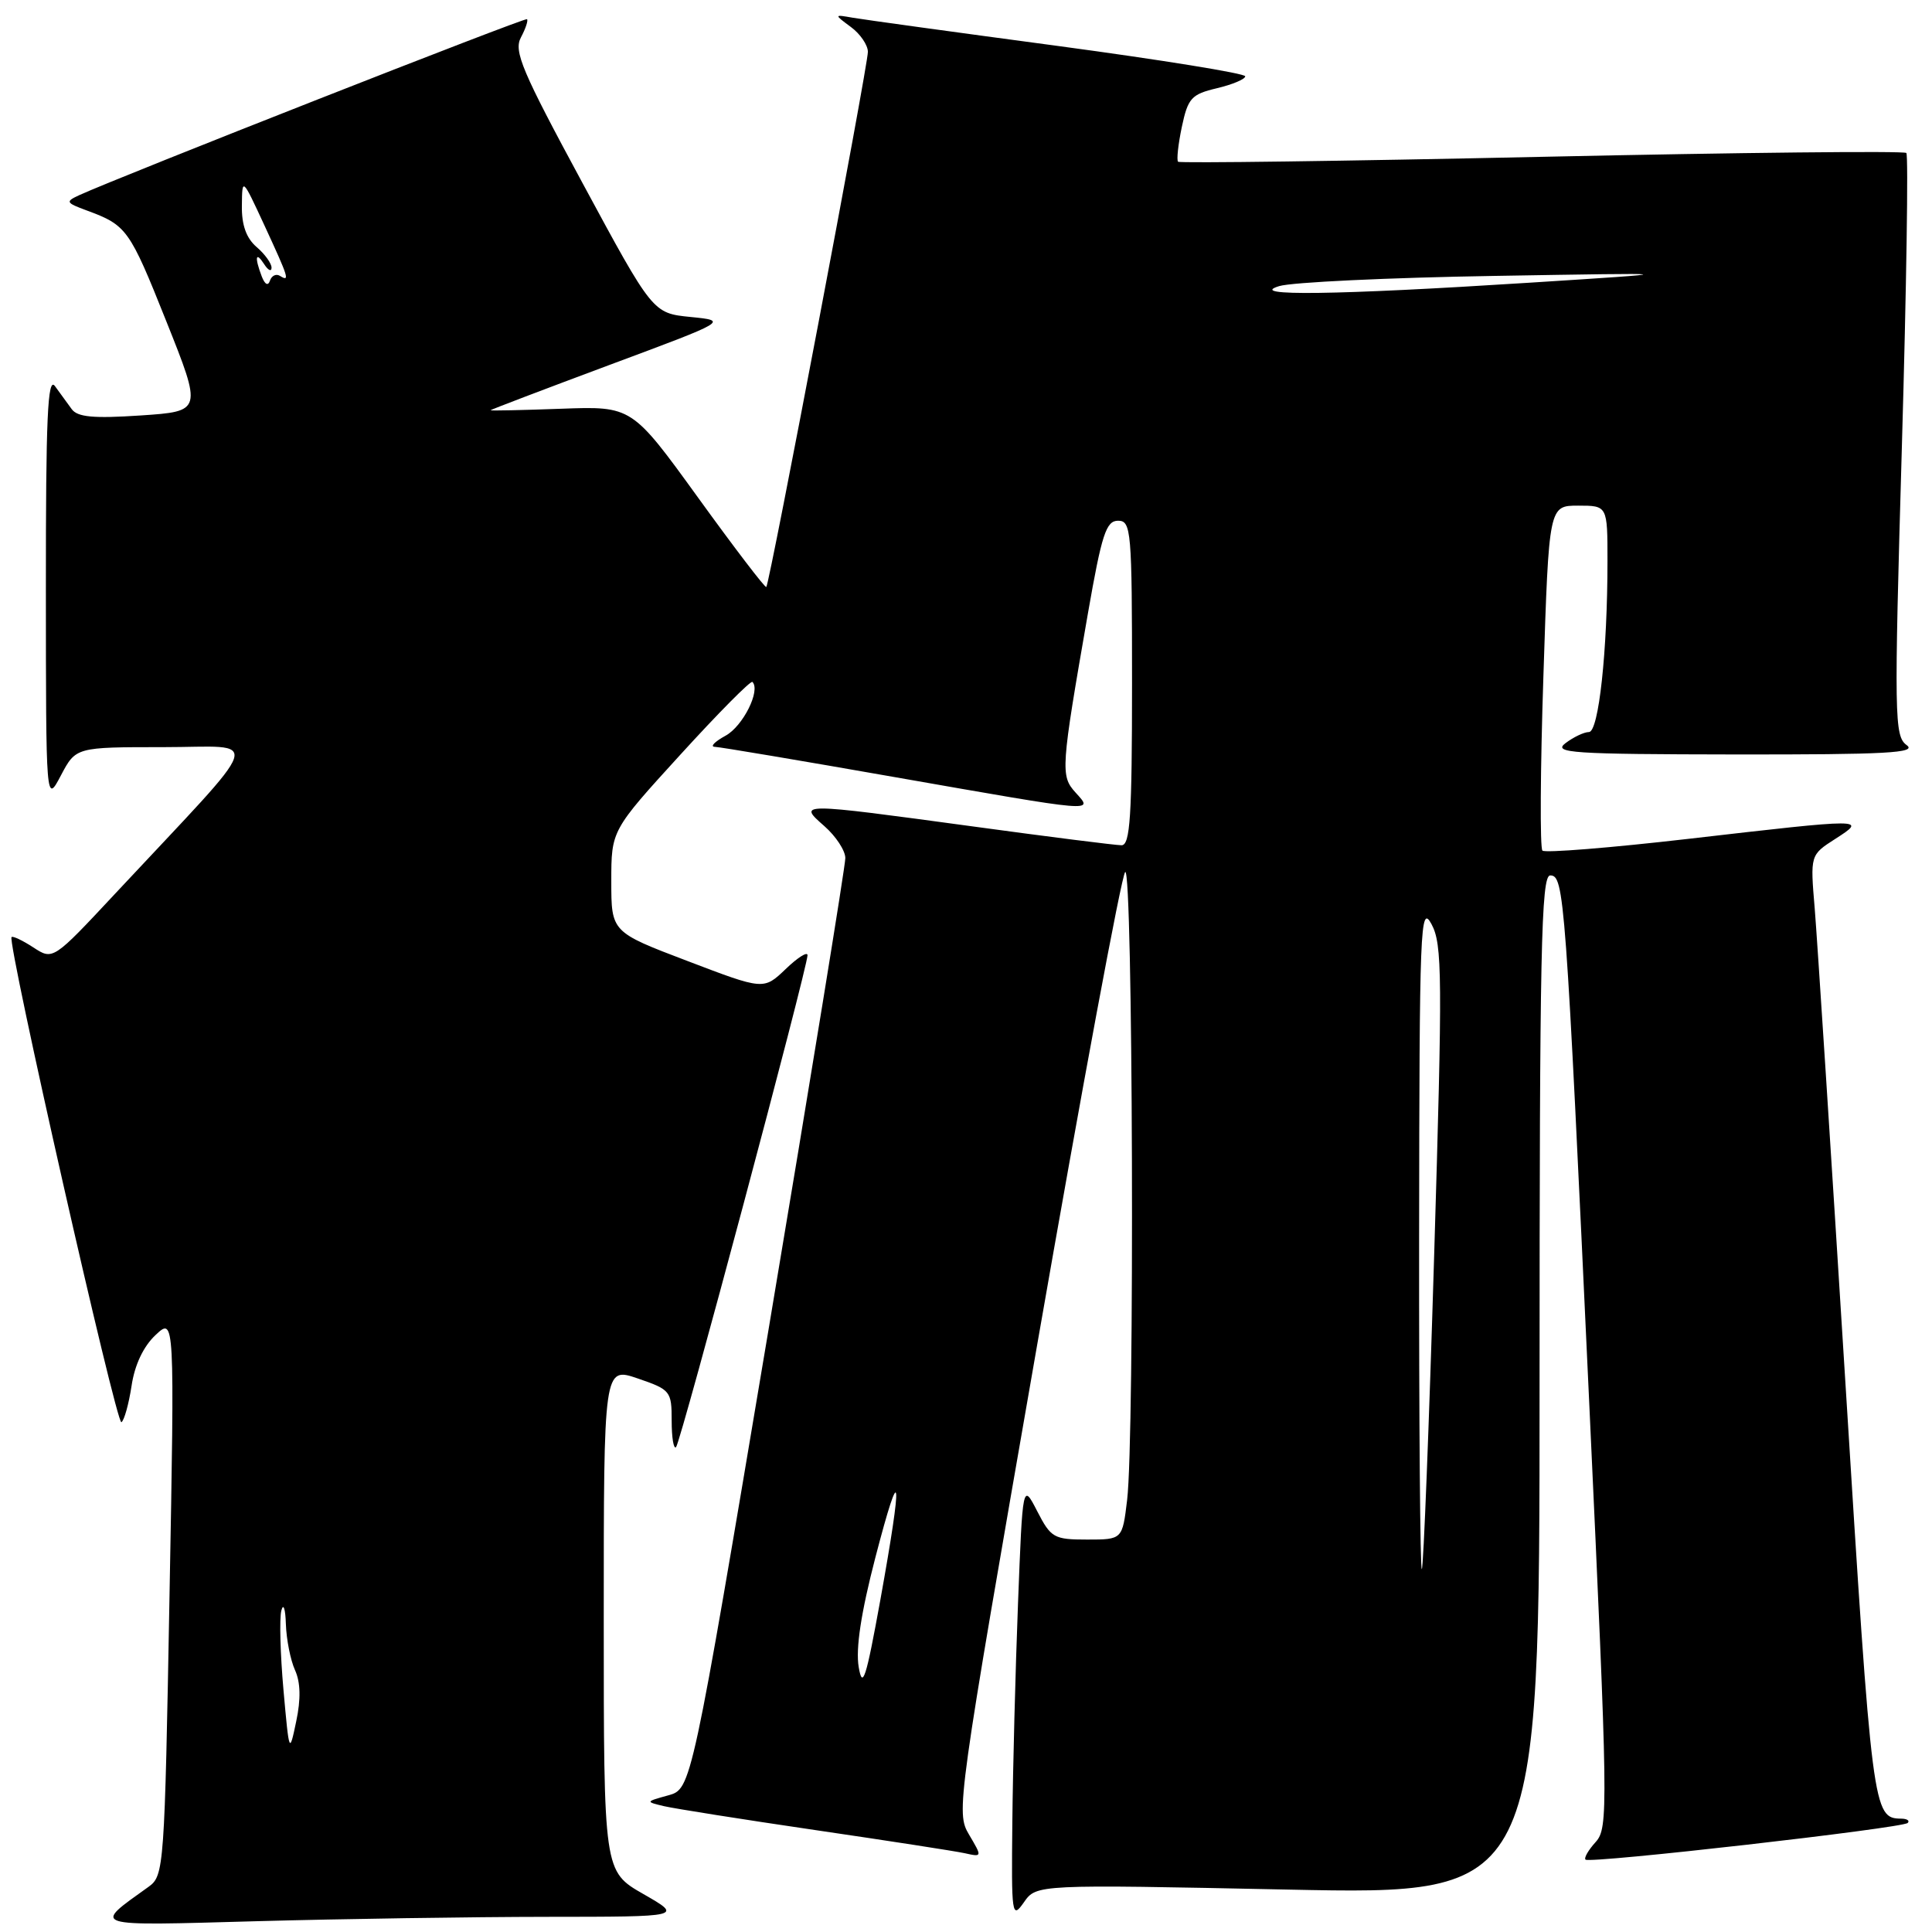<?xml version="1.0" encoding="UTF-8" standalone="no"?>
<!DOCTYPE svg PUBLIC "-//W3C//DTD SVG 1.1//EN" "http://www.w3.org/Graphics/SVG/1.1/DTD/svg11.dtd" >
<svg xmlns="http://www.w3.org/2000/svg" xmlns:xlink="http://www.w3.org/1999/xlink" version="1.1" viewBox="0 0 256 256">
 <g >
 <path fill="currentColor"
d=" M 72.50 253.99 C 90.50 253.98 90.50 253.98 85.25 250.97 C 80.00 247.96 80.00 247.96 80.00 214.54 C 80.00 181.12 80.00 181.12 84.50 182.65 C 88.85 184.14 89.00 184.33 89.00 188.26 C 89.00 190.50 89.26 192.07 89.58 191.75 C 90.19 191.15 107.00 128.22 107.00 126.57 C 107.00 126.05 105.69 126.88 104.10 128.41 C 101.19 131.19 101.19 131.19 91.10 127.34 C 81.00 123.50 81.00 123.50 81.00 116.77 C 81.00 110.03 81.00 110.03 90.15 100.00 C 95.18 94.48 99.48 90.14 99.70 90.36 C 100.82 91.48 98.44 96.24 96.13 97.49 C 94.69 98.28 94.05 98.94 94.72 98.96 C 95.40 98.98 106.20 100.80 118.72 103.00 C 145.53 107.70 144.90 107.65 142.52 105.02 C 140.50 102.79 140.56 101.91 144.16 81.25 C 145.99 70.77 146.57 69.00 148.15 69.00 C 149.89 69.00 150.00 70.25 150.00 90.50 C 150.00 108.21 149.75 112.00 148.61 112.00 C 147.84 112.00 138.95 110.88 128.86 109.50 C 105.65 106.35 105.69 106.35 109.25 109.48 C 110.76 110.81 112.01 112.71 112.01 113.70 C 112.02 114.69 107.43 142.85 101.82 176.27 C 91.61 237.04 91.61 237.04 88.56 237.89 C 85.52 238.73 85.51 238.74 88.00 239.33 C 89.38 239.65 98.38 241.08 108.00 242.49 C 117.62 243.90 126.55 245.28 127.83 245.56 C 130.16 246.08 130.16 246.07 128.40 243.09 C 126.66 240.16 126.80 239.16 137.41 178.31 C 143.34 144.31 148.59 116.07 149.09 115.55 C 150.12 114.47 150.36 190.38 149.35 198.75 C 148.72 204.00 148.72 204.00 144.05 204.00 C 139.65 204.00 139.25 203.77 137.44 200.25 C 135.51 196.50 135.51 196.50 134.89 212.50 C 134.55 221.30 134.21 234.34 134.14 241.47 C 134.01 253.84 134.08 254.33 135.67 252.07 C 137.33 249.69 137.33 249.69 170.67 250.38 C 204.00 251.07 204.00 251.07 204.00 183.53 C 204.00 125.98 204.21 116.00 205.41 116.00 C 207.27 116.00 207.44 118.37 210.60 186.31 C 213.08 239.61 213.12 242.21 211.44 244.07 C 210.47 245.14 209.86 246.19 210.09 246.41 C 210.65 246.96 252.09 242.24 252.78 241.55 C 253.08 241.25 252.70 240.99 251.92 240.98 C 248.18 240.94 248.07 240.12 244.54 183.45 C 242.62 152.68 240.78 124.30 240.46 120.39 C 239.86 113.29 239.86 113.29 243.18 111.16 C 247.44 108.43 247.26 108.43 223.74 111.15 C 213.42 112.34 204.71 113.04 204.38 112.71 C 204.04 112.38 204.10 101.96 204.51 89.55 C 205.24 67.00 205.24 67.00 209.12 67.00 C 213.00 67.00 213.00 67.00 213.00 74.35 C 213.00 86.27 211.84 97.00 210.54 97.00 C 209.91 97.00 208.51 97.66 207.44 98.47 C 205.72 99.77 208.23 99.94 229.94 99.97 C 249.96 99.99 254.07 99.77 252.64 98.73 C 251.01 97.53 250.97 95.14 252.01 59.12 C 252.62 38.04 252.88 20.55 252.60 20.27 C 252.32 19.98 230.58 20.21 204.29 20.78 C 178.01 21.35 156.32 21.64 156.10 21.43 C 155.89 21.21 156.11 19.14 156.60 16.81 C 157.41 12.99 157.87 12.49 161.25 11.69 C 163.31 11.20 165.00 10.49 165.00 10.11 C 165.00 9.73 153.86 7.93 140.25 6.10 C 126.64 4.28 114.38 2.59 113.00 2.35 C 110.50 1.91 110.50 1.91 112.75 3.58 C 113.99 4.49 115.00 5.98 115.00 6.87 C 115.01 8.70 101.98 77.34 101.54 77.78 C 101.39 77.94 97.32 72.61 92.50 65.94 C 83.73 53.82 83.73 53.82 74.37 54.16 C 69.21 54.35 65.00 54.44 65.00 54.36 C 65.00 54.29 72.09 51.59 80.75 48.36 C 96.50 42.50 96.50 42.50 91.50 42.00 C 86.50 41.50 86.50 41.50 77.20 24.28 C 69.14 9.37 68.04 6.78 69.03 4.95 C 69.65 3.78 70.01 2.70 69.83 2.54 C 69.54 2.30 15.86 23.40 10.50 25.86 C 8.64 26.72 8.72 26.86 11.50 27.89 C 16.79 29.84 17.16 30.36 22.02 42.53 C 26.80 54.50 26.80 54.50 18.65 55.05 C 12.37 55.47 10.27 55.27 9.50 54.21 C 8.95 53.45 7.95 52.08 7.28 51.16 C 6.31 49.84 6.07 55.36 6.08 78.00 C 6.09 106.50 6.09 106.50 8.07 102.75 C 10.05 99.00 10.05 99.00 21.66 99.00 C 34.78 99.00 35.53 96.71 15.30 118.37 C 7.02 127.24 7.02 127.24 4.42 125.54 C 2.99 124.61 1.69 123.99 1.53 124.17 C 0.93 124.84 15.42 188.86 16.09 188.45 C 16.46 188.21 17.06 186.06 17.43 183.65 C 17.84 180.86 19.00 178.41 20.61 176.90 C 23.14 174.52 23.14 174.52 22.46 211.51 C 21.81 247.50 21.73 248.54 19.70 250.00 C 12.20 255.38 11.62 255.19 34.00 254.57 C 45.28 254.26 62.60 254.00 72.50 253.99 Z  M 37.56 223.91 C 37.14 219.19 37.01 214.47 37.28 213.41 C 37.55 212.36 37.82 213.17 37.88 215.20 C 37.95 217.24 38.49 219.98 39.09 221.30 C 39.82 222.90 39.88 225.13 39.25 228.09 C 38.34 232.45 38.32 232.40 37.56 223.91 Z  M 113.78 220.88 C 113.37 218.44 114.09 213.70 115.99 206.38 C 119.43 193.16 119.67 195.25 116.65 212.00 C 114.75 222.47 114.29 223.91 113.78 220.88 Z  M 188.04 163.92 C 188.08 122.68 188.19 119.71 189.68 122.45 C 191.12 125.12 191.15 129.27 190.03 166.45 C 189.35 189.03 188.62 207.69 188.40 207.92 C 188.18 208.15 188.02 188.35 188.04 163.92 Z  M 169.50 37.91 C 171.15 37.40 183.97 36.79 198.00 36.56 C 223.50 36.13 223.50 36.13 202.50 37.47 C 176.96 39.10 165.09 39.26 169.50 37.91 Z  M 34.68 36.62 C 33.71 34.07 33.87 33.25 35.00 35.00 C 35.53 35.83 35.98 36.04 35.98 35.47 C 35.99 34.91 35.10 33.67 34.00 32.73 C 32.64 31.56 32.01 29.82 32.05 27.26 C 32.09 23.50 32.09 23.50 35.05 29.89 C 38.28 36.88 38.44 37.39 37.09 36.55 C 36.58 36.24 35.99 36.53 35.77 37.19 C 35.52 37.93 35.10 37.71 34.68 36.62 Z "/>
</g>
</svg>
